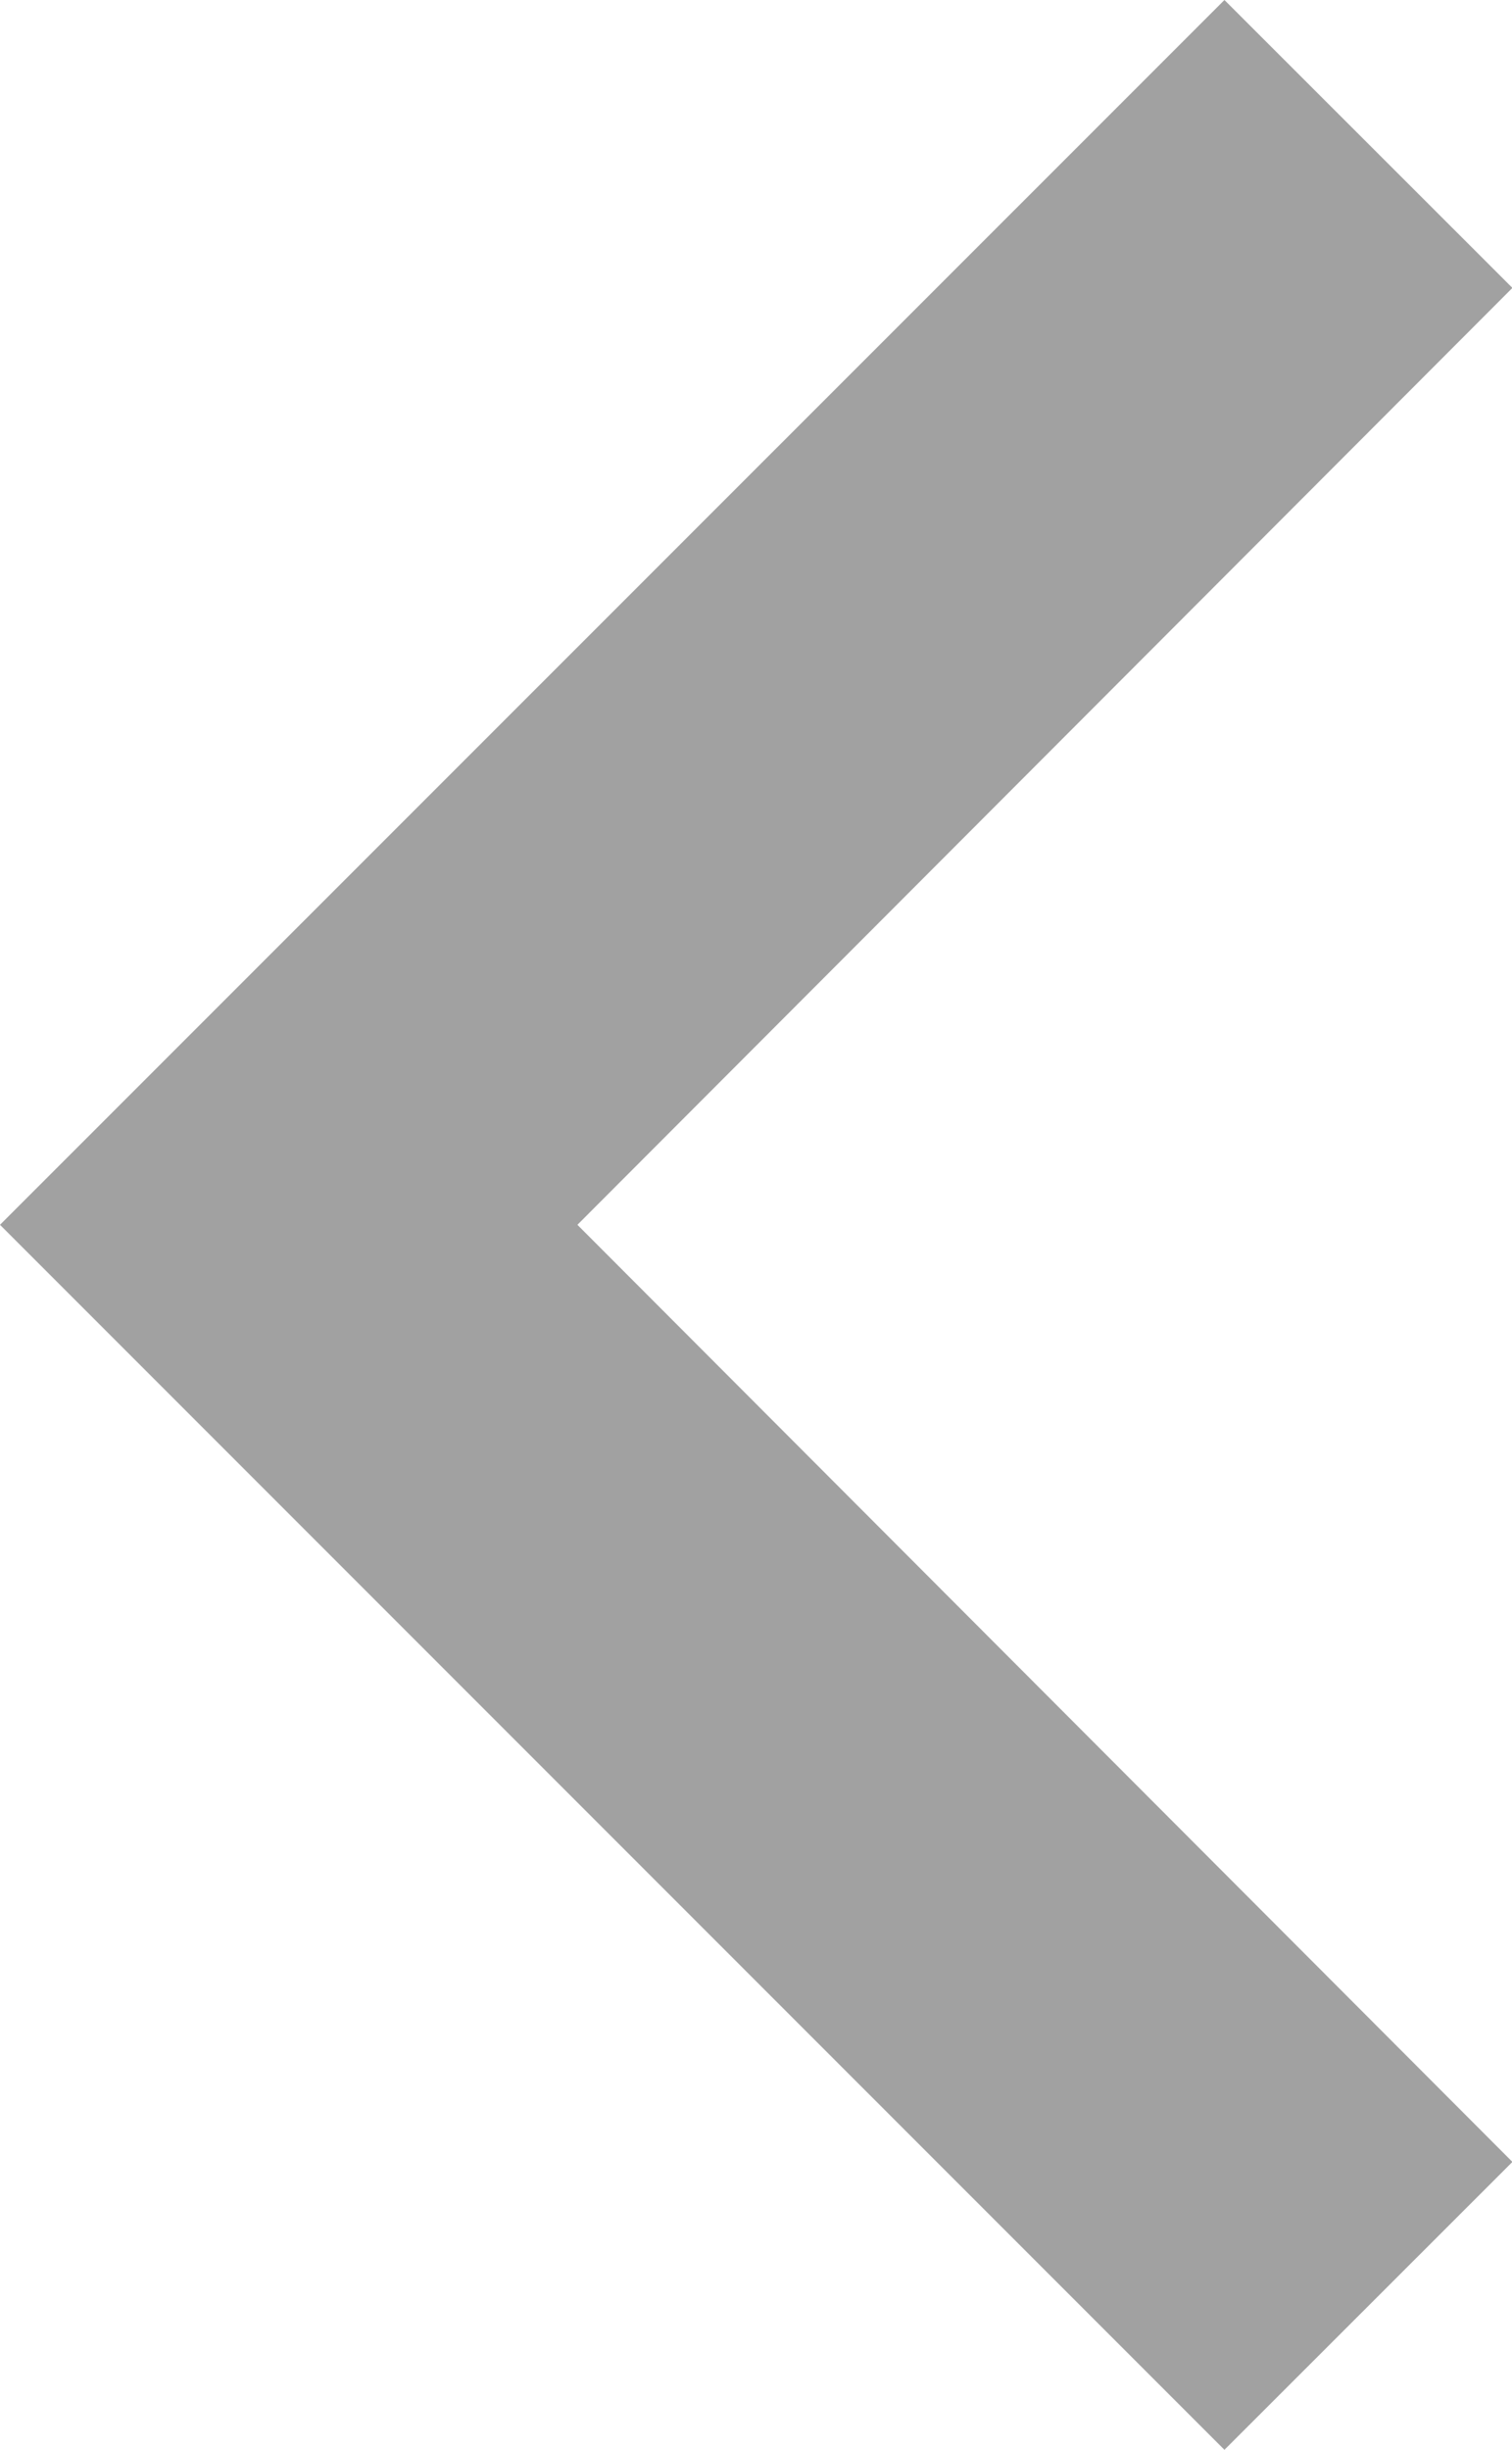 <svg xmlns="http://www.w3.org/2000/svg" width="7.298" height="11.819" viewBox="0 0 7.298 11.819"><defs><style>.a{fill:#a1a1a1;}</style></defs><path class="a" d="M7.3,1.389,2.787,5.909,7.3,10.43,5.91,11.819,0,5.909,5.91,0Z"/></svg>